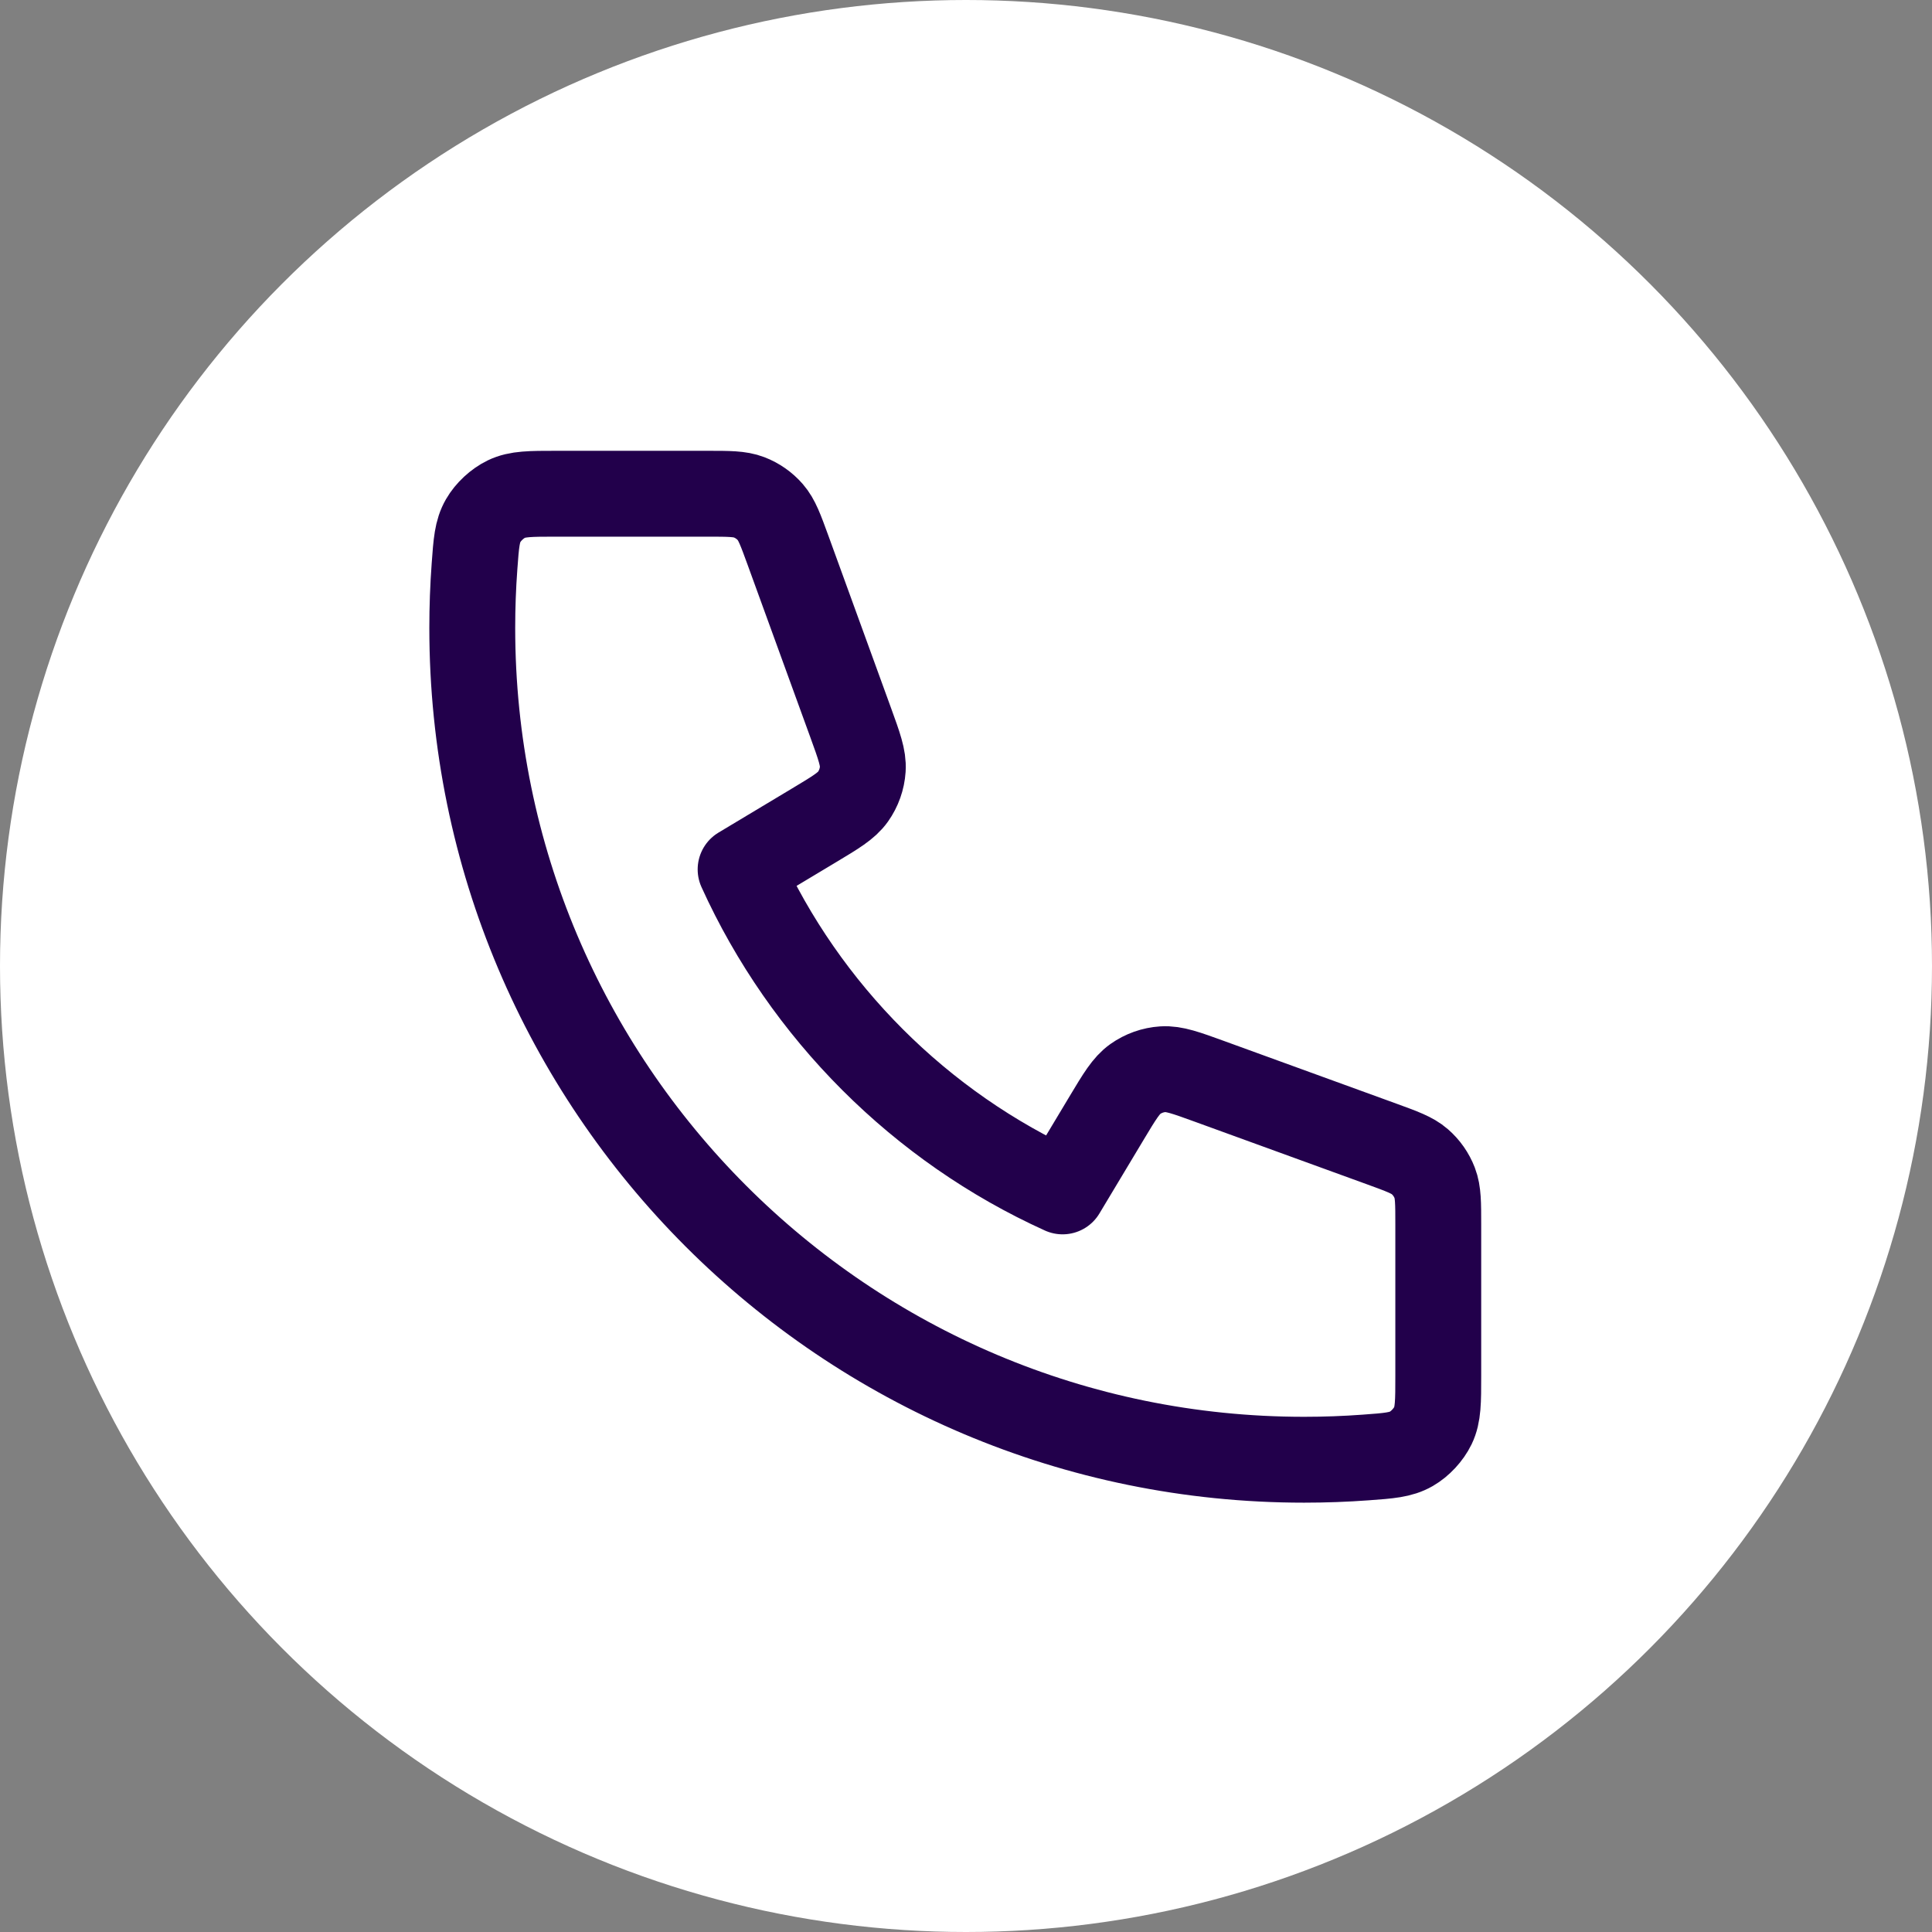 <svg width="90" height="90" viewBox="0 0 90 90" fill="none" xmlns="http://www.w3.org/2000/svg">
<rect x="0" y="0" width="90" height="90" fill="#808080" stroke="none"/>
<circle cx="45" cy="45" r="45" fill="white"/>
<path d="M22 29.25C22 50.651 39.349 68 60.75 68C61.715 68 62.673 67.965 63.621 67.895C64.709 67.816 65.252 67.776 65.748 67.491C66.157 67.255 66.546 66.836 66.752 66.41C67 65.895 67 65.295 67 64.095V57.052C67 56.042 67 55.538 66.834 55.105C66.687 54.723 66.449 54.383 66.14 54.114C65.79 53.81 65.316 53.638 64.367 53.292L56.35 50.377C55.246 49.976 54.694 49.775 54.171 49.809C53.709 49.839 53.265 49.997 52.887 50.264C52.459 50.568 52.157 51.071 51.553 52.078L49.5 55.5C42.875 52.5 37.505 47.122 34.5 40.5L37.922 38.447C38.929 37.843 39.432 37.541 39.736 37.113C40.003 36.735 40.161 36.291 40.191 35.829C40.225 35.306 40.024 34.754 39.623 33.65L36.708 25.633C36.362 24.684 36.19 24.21 35.886 23.86C35.617 23.551 35.277 23.313 34.895 23.166C34.462 23 33.958 23 32.948 23H25.905C24.705 23 24.105 23 23.59 23.248C23.164 23.454 22.745 23.843 22.509 24.253C22.224 24.748 22.184 25.291 22.105 26.379C22.035 27.327 22 28.284 22 29.25Z" stroke="#22004B" stroke-width="4" stroke-linecap="round" stroke-linejoin="round"/>
</svg>
